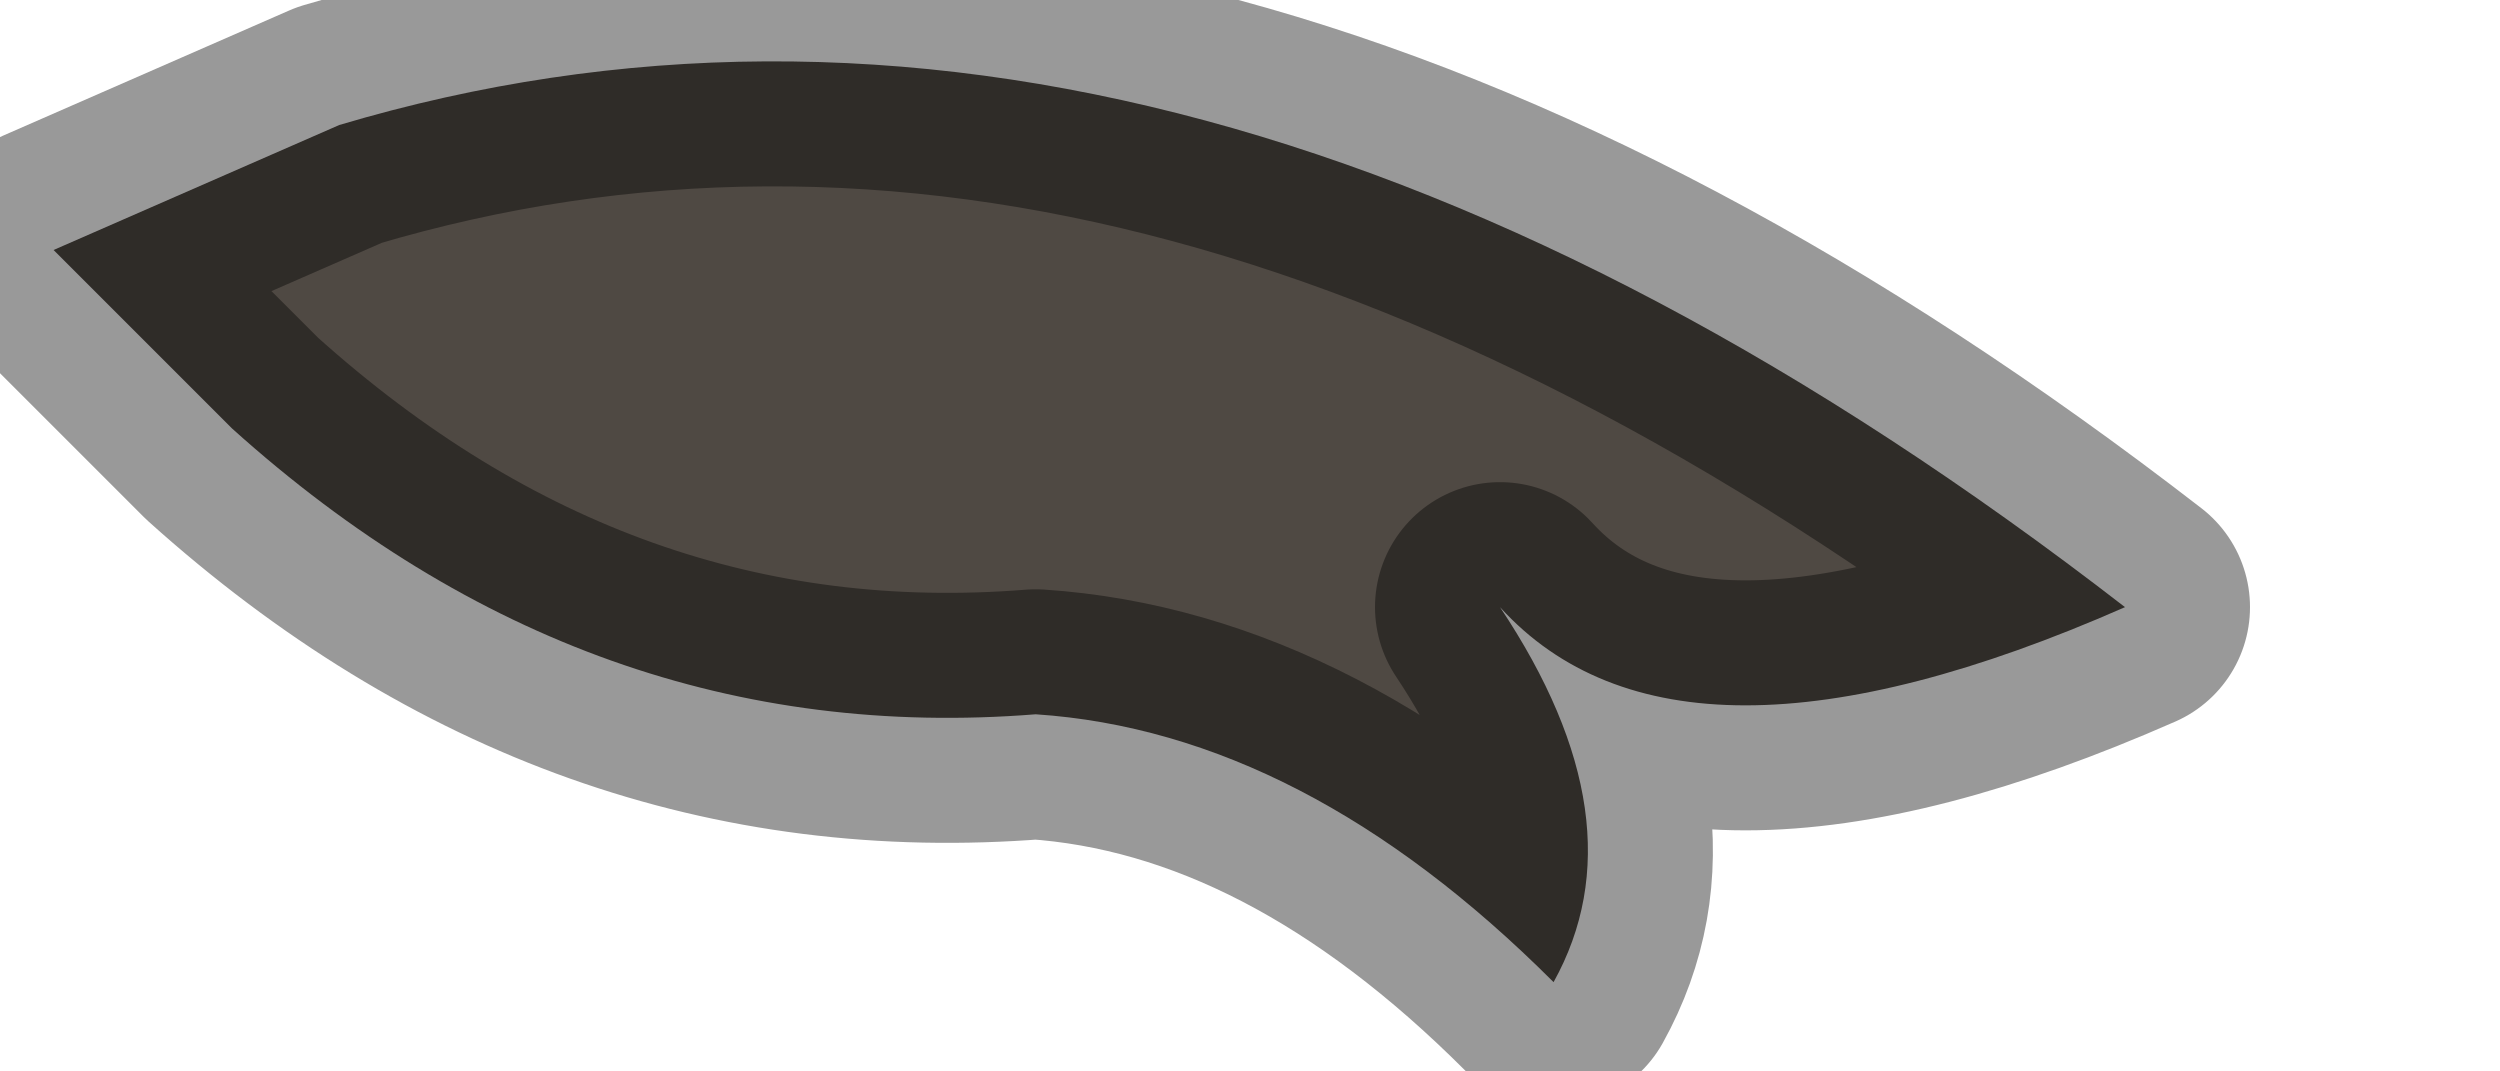 <?xml version="1.0" encoding="utf-8"?>
<svg version="1.1" id="Layer_1"
xmlns="http://www.w3.org/2000/svg"
xmlns:xlink="http://www.w3.org/1999/xlink"
width="7px" height="3px"
xml:space="preserve">
<g id="PathID_1071" transform="matrix(1, 0, 0, 1, 0.15, 0.15)">
<path style="fill:#4F4943;fill-opacity:1" d="M0.8 0.2Q3.15 -0.5 5.8 1.55Q4.55 2.1 4.05 1.55Q4.45 2.15 4.2 2.6Q3.5 1.9 2.75 1.85Q1.5 1.95 0.5 1.05L0 0.55L0.8 0.2" />
<path style="fill:none;stroke-width:0.7;stroke-linecap:round;stroke-linejoin:round;stroke-miterlimit:3;stroke:#000000;stroke-opacity:0.4" d="M0 0.55L0.5 1.05Q1.5 1.95 2.75 1.85Q3.5 1.9 4.2 2.6Q4.45 2.15 4.05 1.55Q4.55 2.1 5.8 1.55Q3.15 -0.5 0.8 0.2L0 0.55z" />
</g>
</svg>
